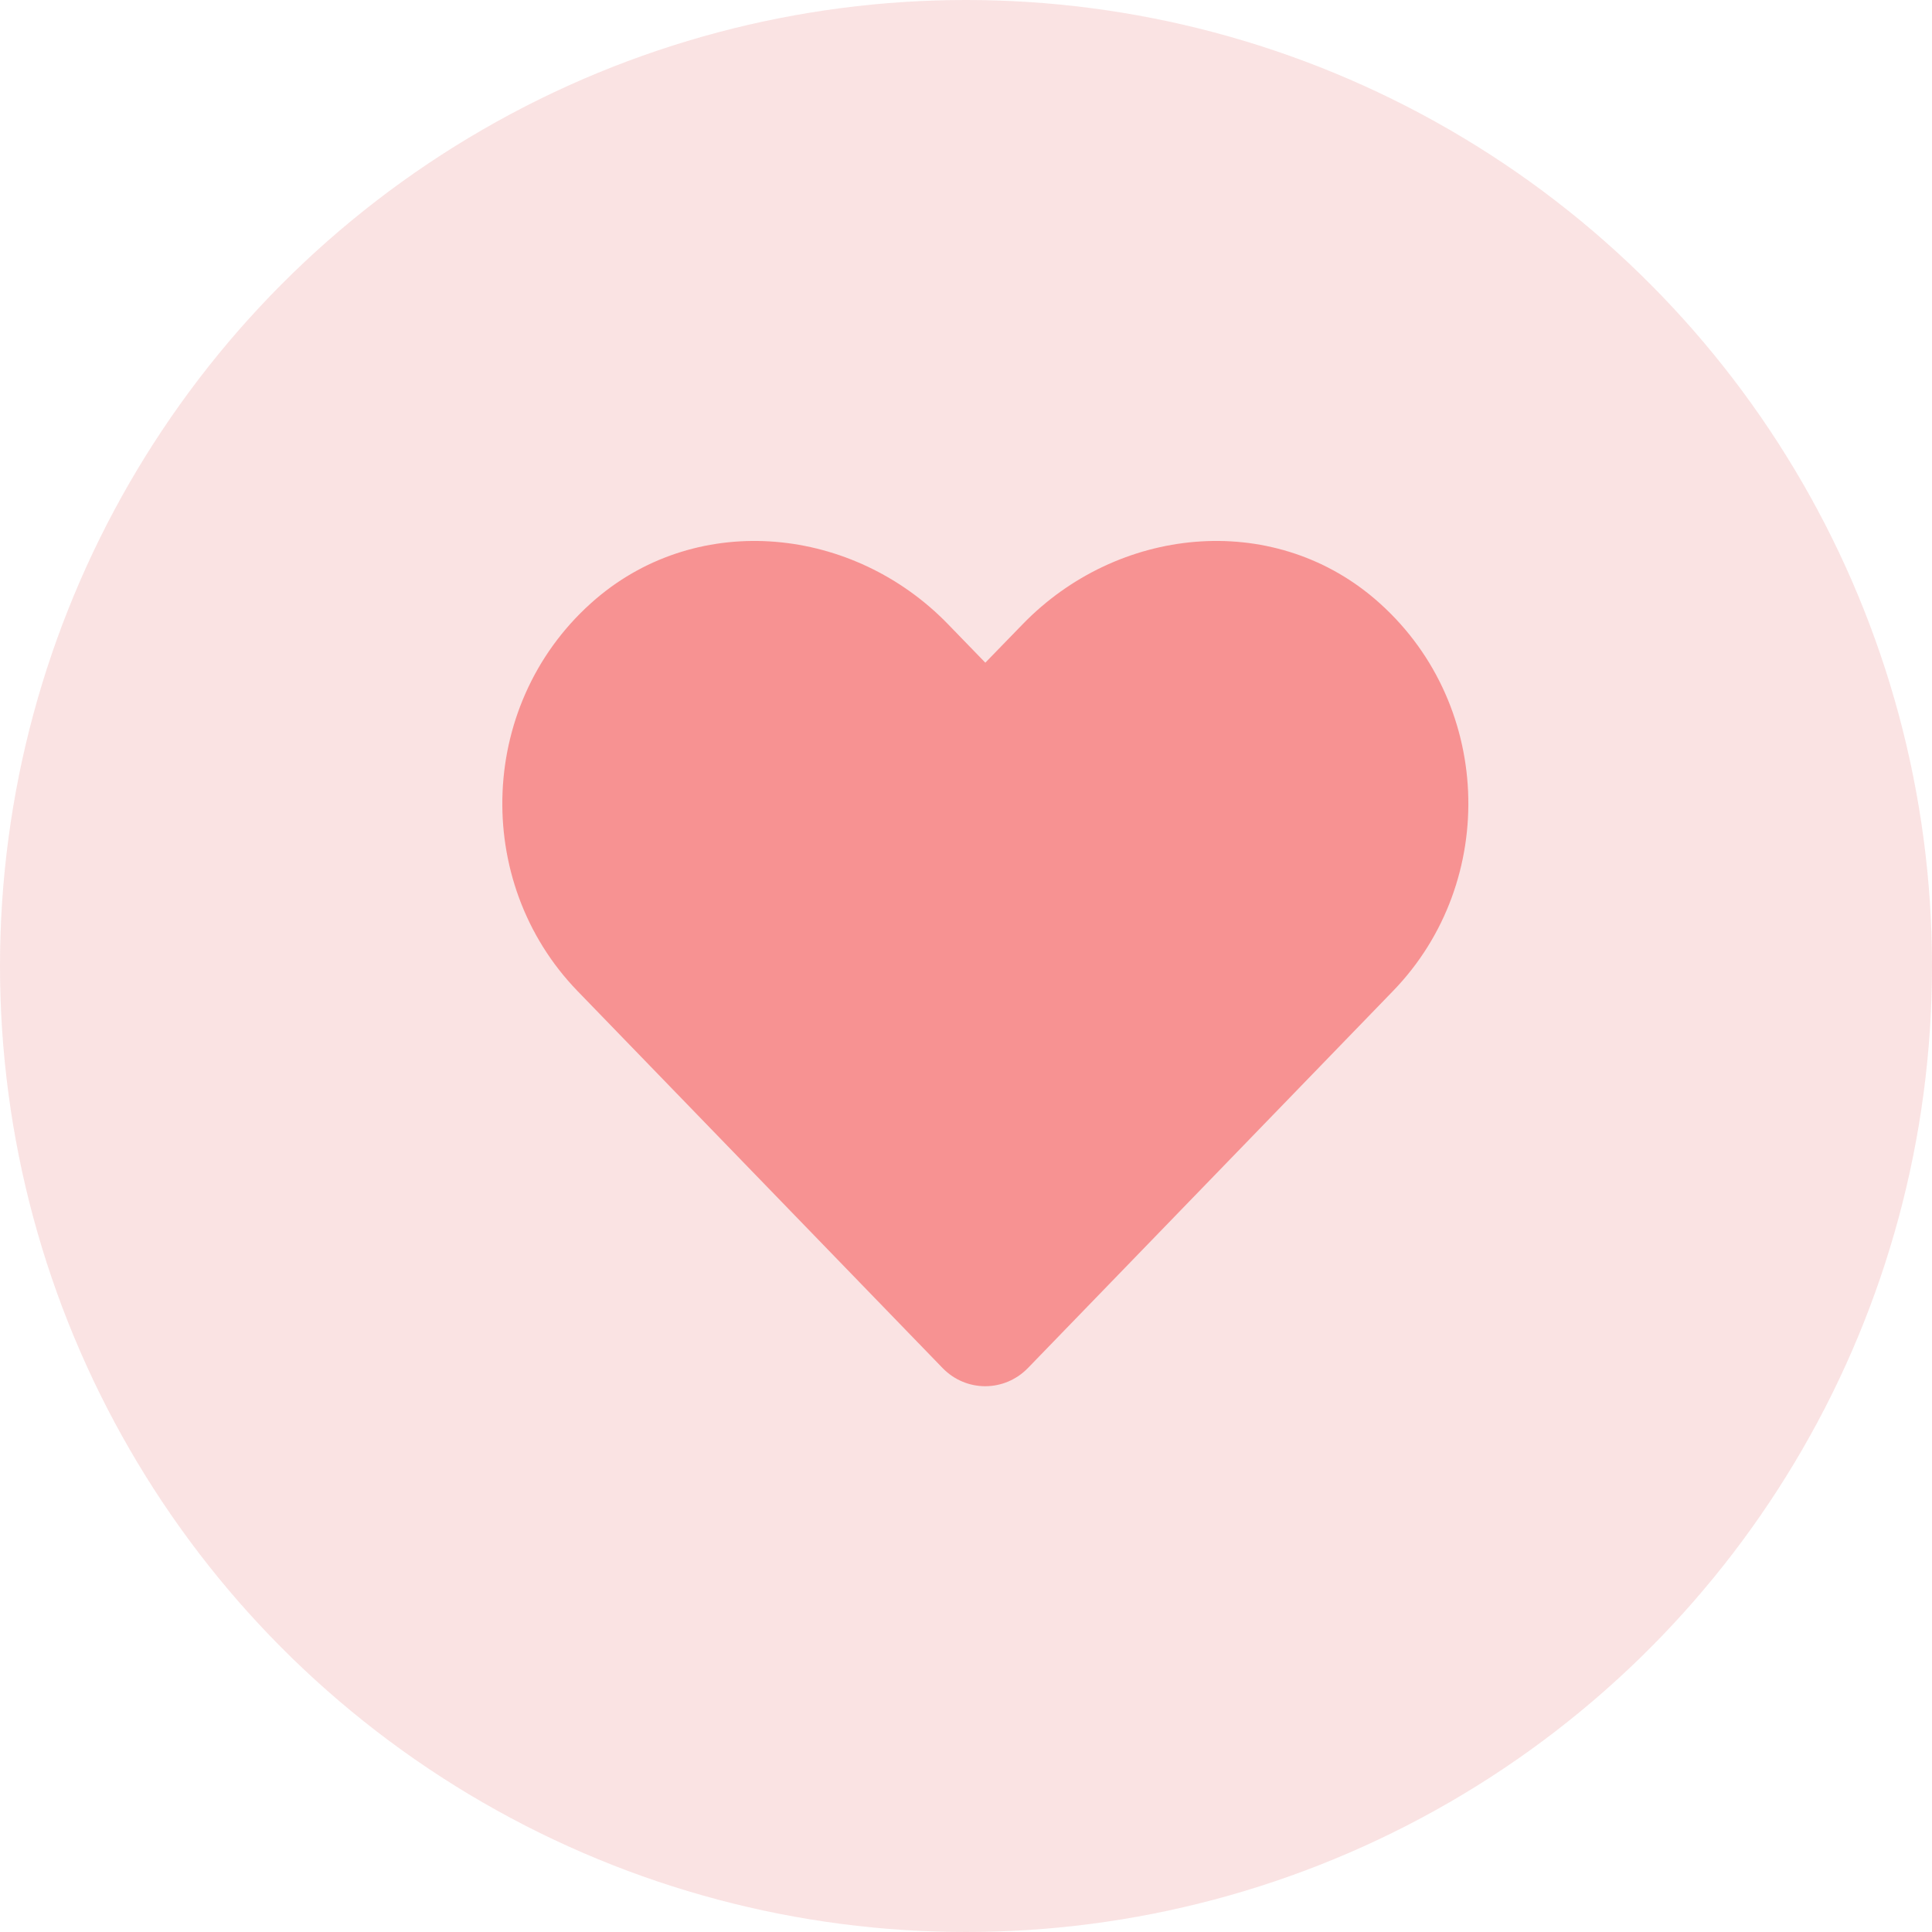 <svg width="28" height="28" viewBox="0 0 28 28" fill="none" xmlns="http://www.w3.org/2000/svg">
<path d="M19.921 8.677C18.423 7.401 16.194 7.63 14.819 9.049L14.28 9.604L13.742 9.049C12.369 7.63 10.138 7.401 8.639 8.677C6.922 10.143 6.832 12.774 8.369 14.362L13.66 19.826C14.001 20.178 14.556 20.178 14.898 19.826L20.189 14.362C21.729 12.774 21.639 10.143 19.921 8.677Z" fill="#FA4848" fill-opacity="0.5"/>
<circle cx="14" cy="14" r="14" fill="#D11111" fill-opacity="0.12"/>
</svg>
